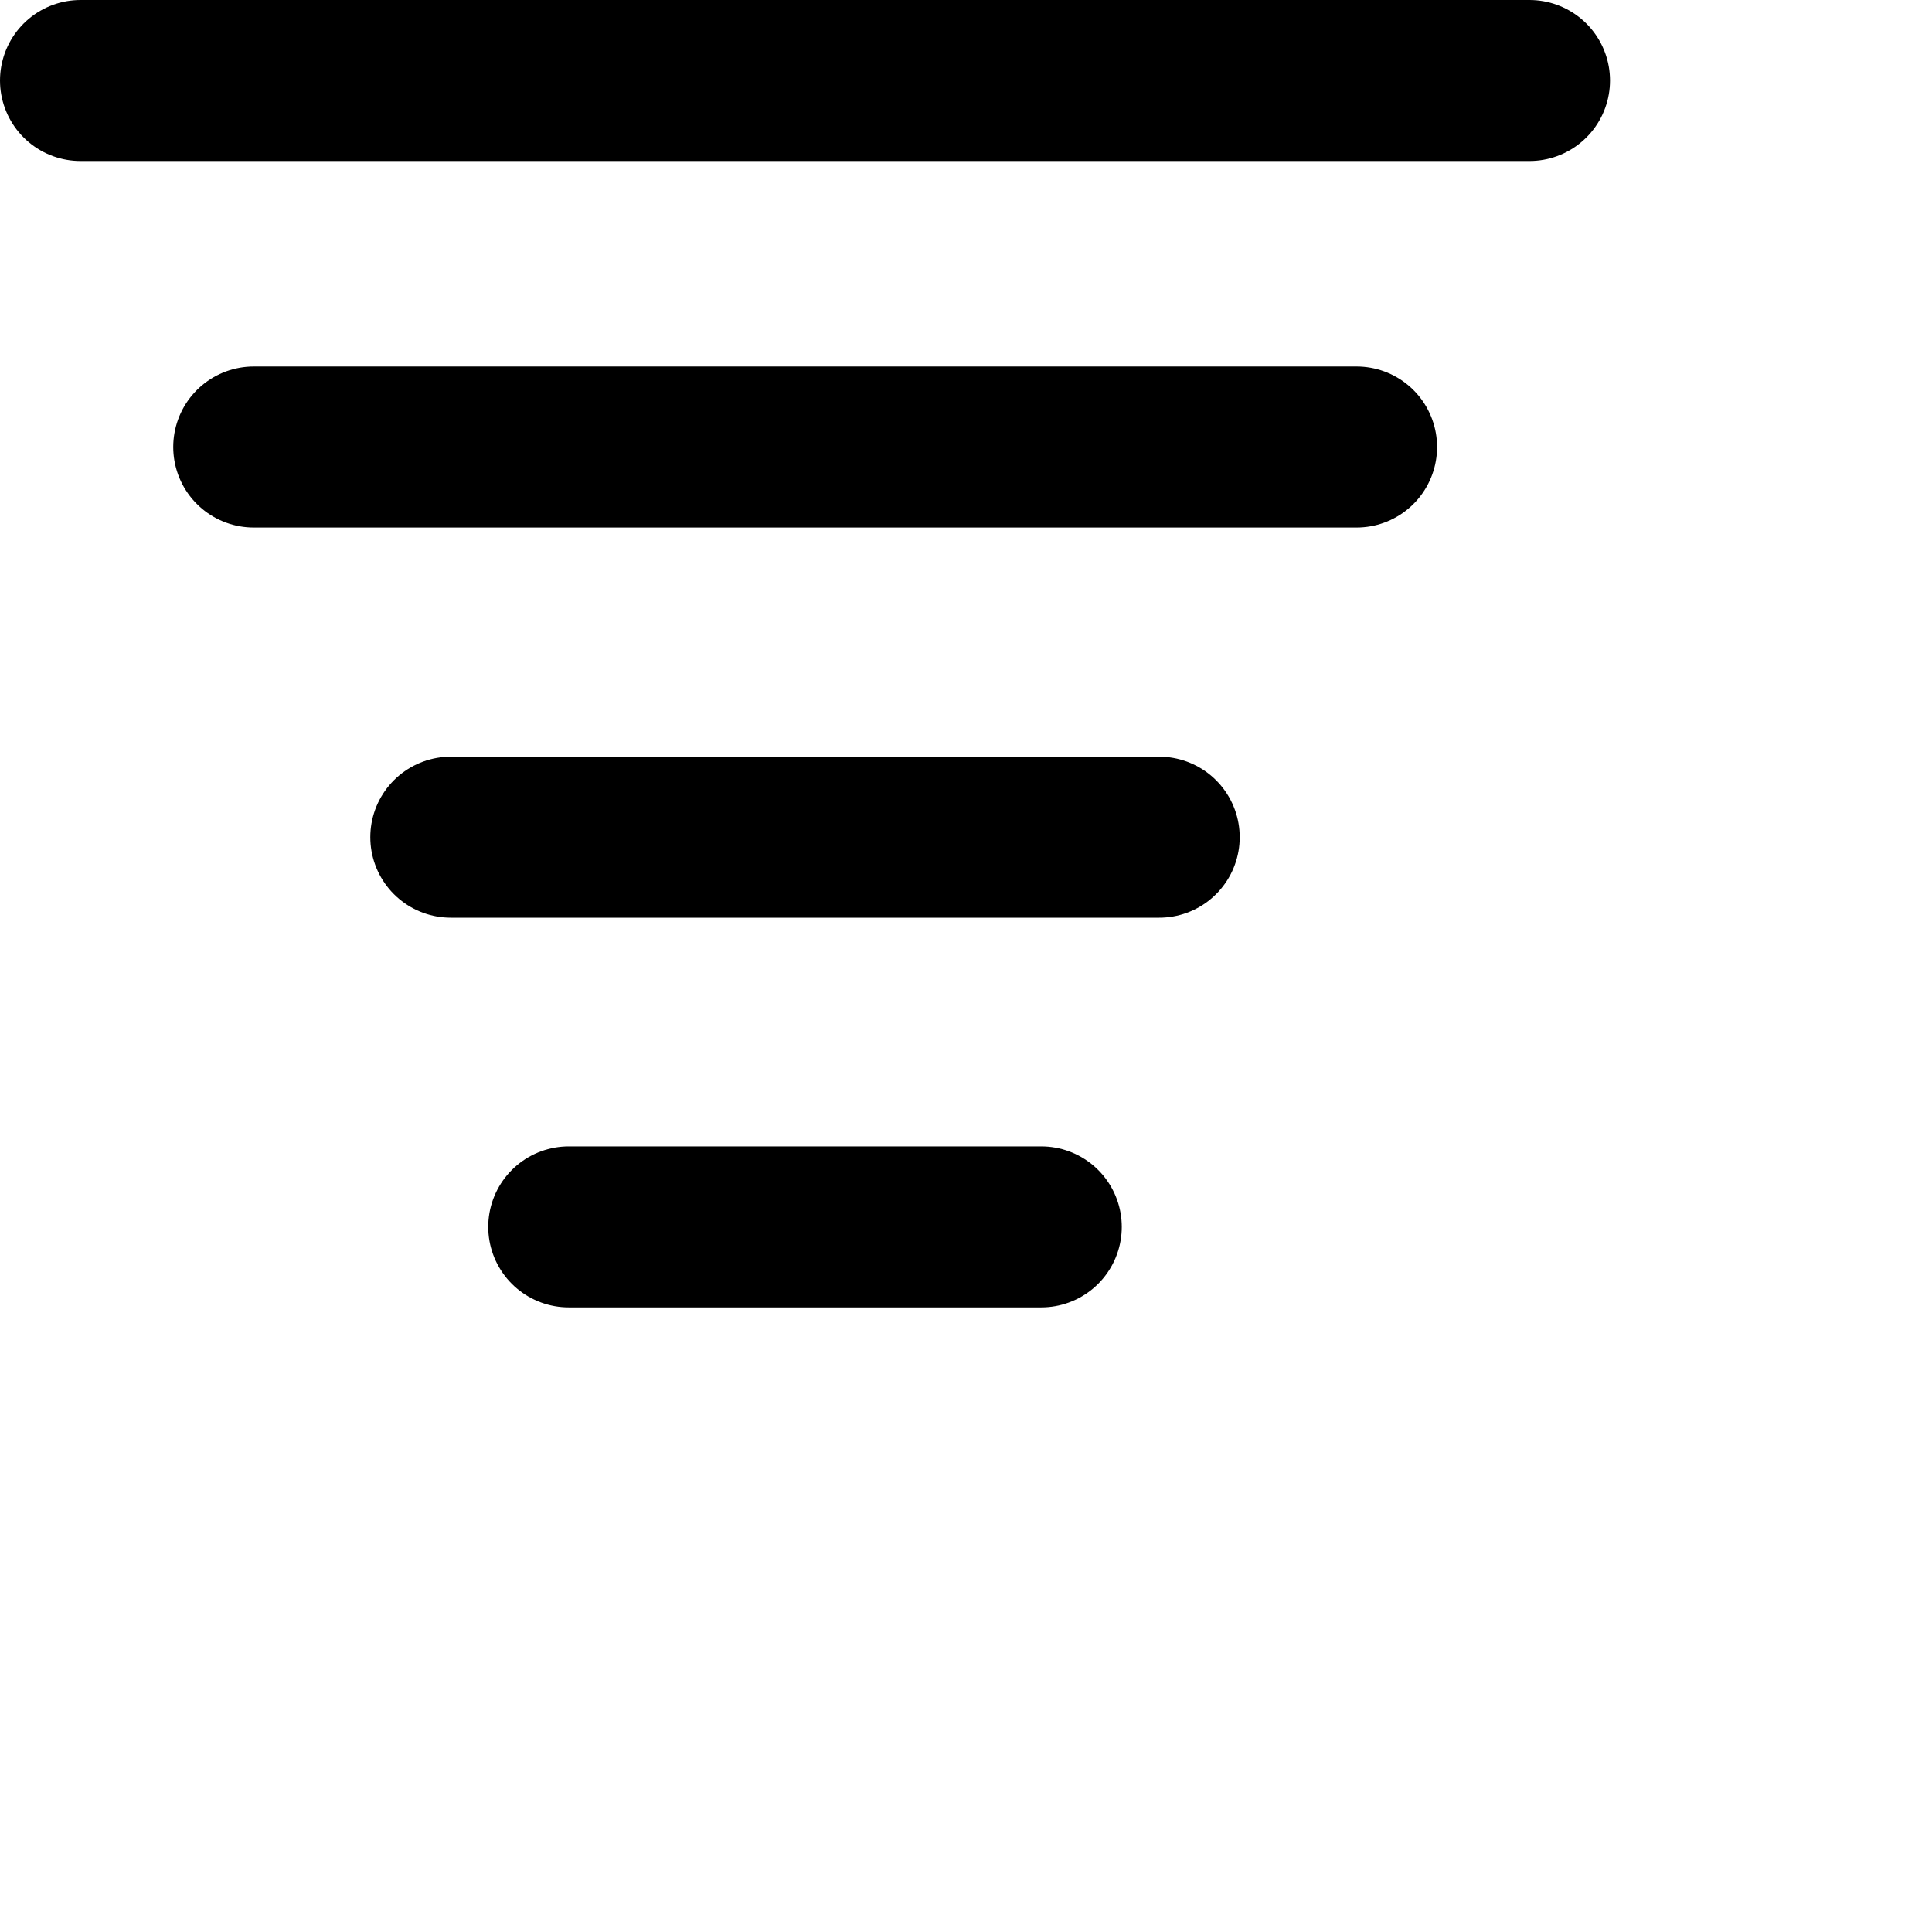 <svg xmlns="http://www.w3.org/2000/svg" viewBox="0 0 24 24" width="24" height="24" stroke="currentColor">
  <path d="M1,1H19M3.152,5.553h13.7M5.6,10.4h8.8M7.065,15.241h5.87" fill="none" stroke-linecap="round" stroke-linejoin="round" stroke-width="2"/>
</svg>
